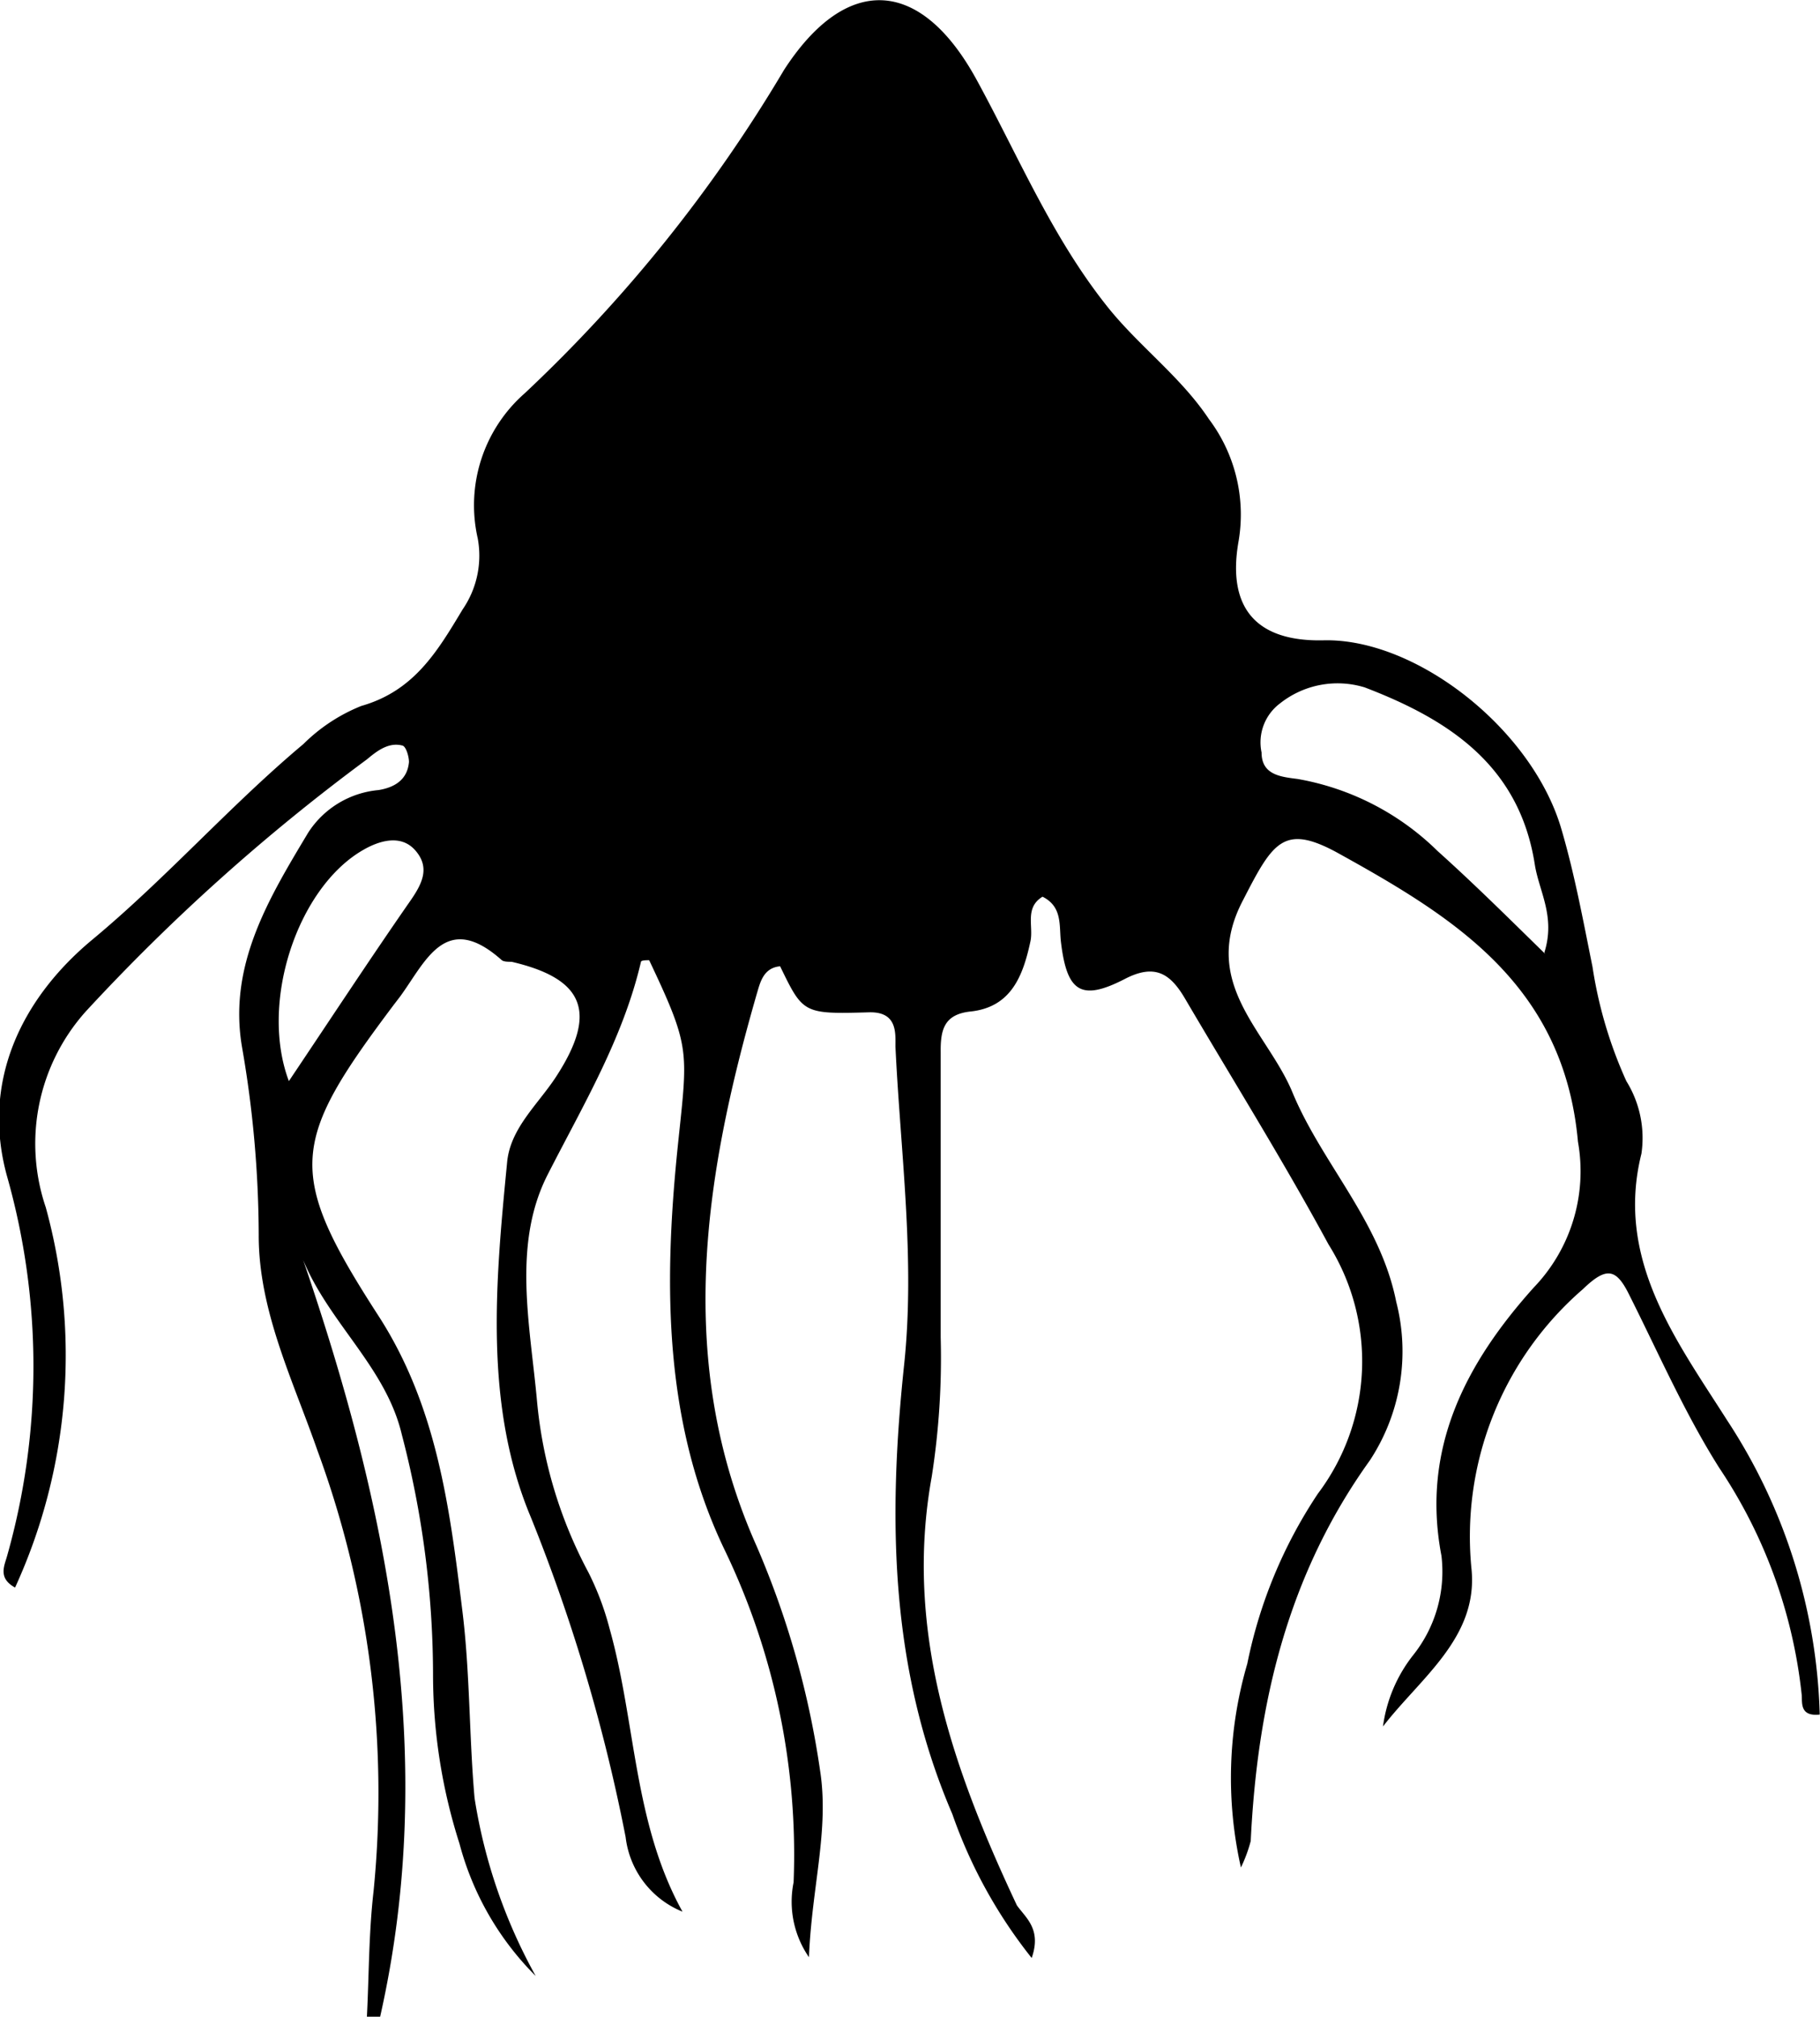 <svg xmlns="http://www.w3.org/2000/svg" viewBox="0 0 68.8 76.24"><g id="Layer_2" data-name="Layer 2"><g id="Layer_1-2" data-name="Layer 1"><path d="M39,74a18.5,18.5,0,0,1-3-5.44c-2.36-5.49-2.44-11.16-1.82-17,.42-4-.14-8-.33-12,0-.51.08-1.33-1-1.3-2.49.07-2.49.05-3.36-1.74-.65.06-.76.64-.89,1.07-2,6.94-3.09,13.92,0,20.84A33.44,33.44,0,0,1,31,66.91c.35,2.25-.31,4.38-.42,7.06A3.69,3.69,0,0,1,30,71.14a26.54,26.54,0,0,0-2.63-12.61c-2.26-4.74-2.28-9.91-1.77-15,.39-3.83.56-3.82-1.06-7.24-.1,0-.3,0-.31.06-.68,2.91-2.19,5.42-3.53,8.05s-.66,5.68-.4,8.55a17,17,0,0,0,1.94,6.47,10.63,10.63,0,0,1,.8,2.12c1,3.55.9,7.35,2.76,10.71a3.48,3.48,0,0,1-2.15-2.82,66.14,66.14,0,0,0-3.58-12.08c-1.78-4.23-1.34-8.9-.9-13.42.12-1.3,1.18-2.2,1.86-3.25,1.57-2.42,1.06-3.69-1.69-4.33-.13,0-.29,0-.37-.06-2.13-1.9-2.88.06-3.85,1.38l-.23.3c-3.9,5.19-4.1,6.32-.59,11.75C16.52,53.15,17,57,17.47,60.81c.3,2.37.26,4.78.47,7.15a20.32,20.32,0,0,0,2.31,6.72,11.06,11.06,0,0,1-2.88-5,21,21,0,0,1-1-6.33,36,36,0,0,0-1.18-9.13c-.6-2.54-2.73-4.19-3.73-6.6,3.21,9.37,5.12,18.81,2.91,28.6l-.5,0c.08-1.58.07-3.16.25-4.73A37.48,37.48,0,0,0,12,54.82c-.93-2.67-2.23-5.29-2.22-8.16a41.88,41.88,0,0,0-.63-7.08c-.53-3.09,1-5.61,2.5-8.11a3.54,3.54,0,0,1,2.66-1.61c.61-.1,1.09-.39,1.15-1.06,0-.21-.11-.58-.24-.62-.54-.15-1,.23-1.35.52A75.47,75.47,0,0,0,3.24,38.23a7.49,7.49,0,0,0-1.51,7.4A21.08,21.08,0,0,1,.57,60c-.66-.36-.4-.83-.3-1.2a26.33,26.33,0,0,0,0-14.33c-1-3.59.55-6.73,3.2-8.94,2.82-2.34,5.22-5.08,8-7.41a6.56,6.56,0,0,1,2.19-1.44c2-.57,2.88-2.07,3.83-3.65a3.59,3.59,0,0,0,.57-2.68,5.63,5.63,0,0,1,1.78-5.49A55.73,55.73,0,0,0,29.64,2.64C32-1,34.8-.85,36.91,3c1.57,2.87,2.83,5.9,4.88,8.5,1.2,1.54,2.82,2.7,3.91,4.34a6,6,0,0,1,1.12,4.62c-.45,2.56.71,3.8,3.22,3.74,3.51-.08,7.92,3.38,9,7.19.49,1.68.81,3.42,1.16,5.15a16.39,16.39,0,0,0,1.28,4.32,4.08,4.08,0,0,1,.57,2.74c-1,4,1.32,7.06,3.24,10.08a21.31,21.31,0,0,1,3.5,11.12c-.75.08-.66-.43-.68-.73A19,19,0,0,0,65,55.49c-1.31-2.07-2.3-4.34-3.4-6.53-.49-1-.85-1.12-1.76-.24a12.36,12.36,0,0,0-4.21,10.62c.23,2.57-1.94,4.08-3.35,5.91a5.53,5.53,0,0,1,1.16-2.72,5.06,5.06,0,0,0,1.05-3.73c-.78-4.07.94-7.3,3.49-10.14a6.34,6.34,0,0,0,1.67-5.51c-.53-5.9-4.65-8.46-9-10.87C48.54,31.1,48.13,31.8,47,34c-1.69,3.19.94,5,1.88,7.34C50,44,52.18,46.18,52.78,49.2a7.5,7.5,0,0,1-1,6c-3.11,4.33-4.25,9.2-4.5,14.38a5.52,5.52,0,0,1-.37,1,15.37,15.37,0,0,1,.24-7.7,18,18,0,0,1,2.67-6.43,8.31,8.31,0,0,0,.4-9.42c-1.71-3.16-3.61-6.2-5.43-9.3-.55-.93-1.13-1.33-2.29-.72-1.66.85-2.18.46-2.4-1.46-.06-.61.05-1.29-.69-1.66-.69.42-.33,1.13-.46,1.7-.28,1.3-.73,2.48-2.27,2.64-1,.11-1.13.7-1.12,1.55,0,3.59,0,7.18,0,10.77a29.05,29.05,0,0,1-.34,5.27c-1.05,5.81.81,11.06,3.22,16.19C38.78,72.49,39.38,72.91,39,74Zm19.38-38c.43-1.36-.2-2.31-.36-3.32-.58-3.74-3.24-5.48-6.43-6.7a3.5,3.5,0,0,0-3.21.61,1.84,1.84,0,0,0-.69,1.85c0,.85.73.92,1.36,1a10,10,0,0,1,5.29,2.72C55.71,33.39,57,34.67,58.41,36.05ZM10.92,40.86c1.63-2.43,3.1-4.67,4.63-6.87.43-.63.7-1.22.15-1.85s-1.39-.36-2,0C11.25,33.57,9.8,37.88,10.92,40.86Z"/></g></g></svg>